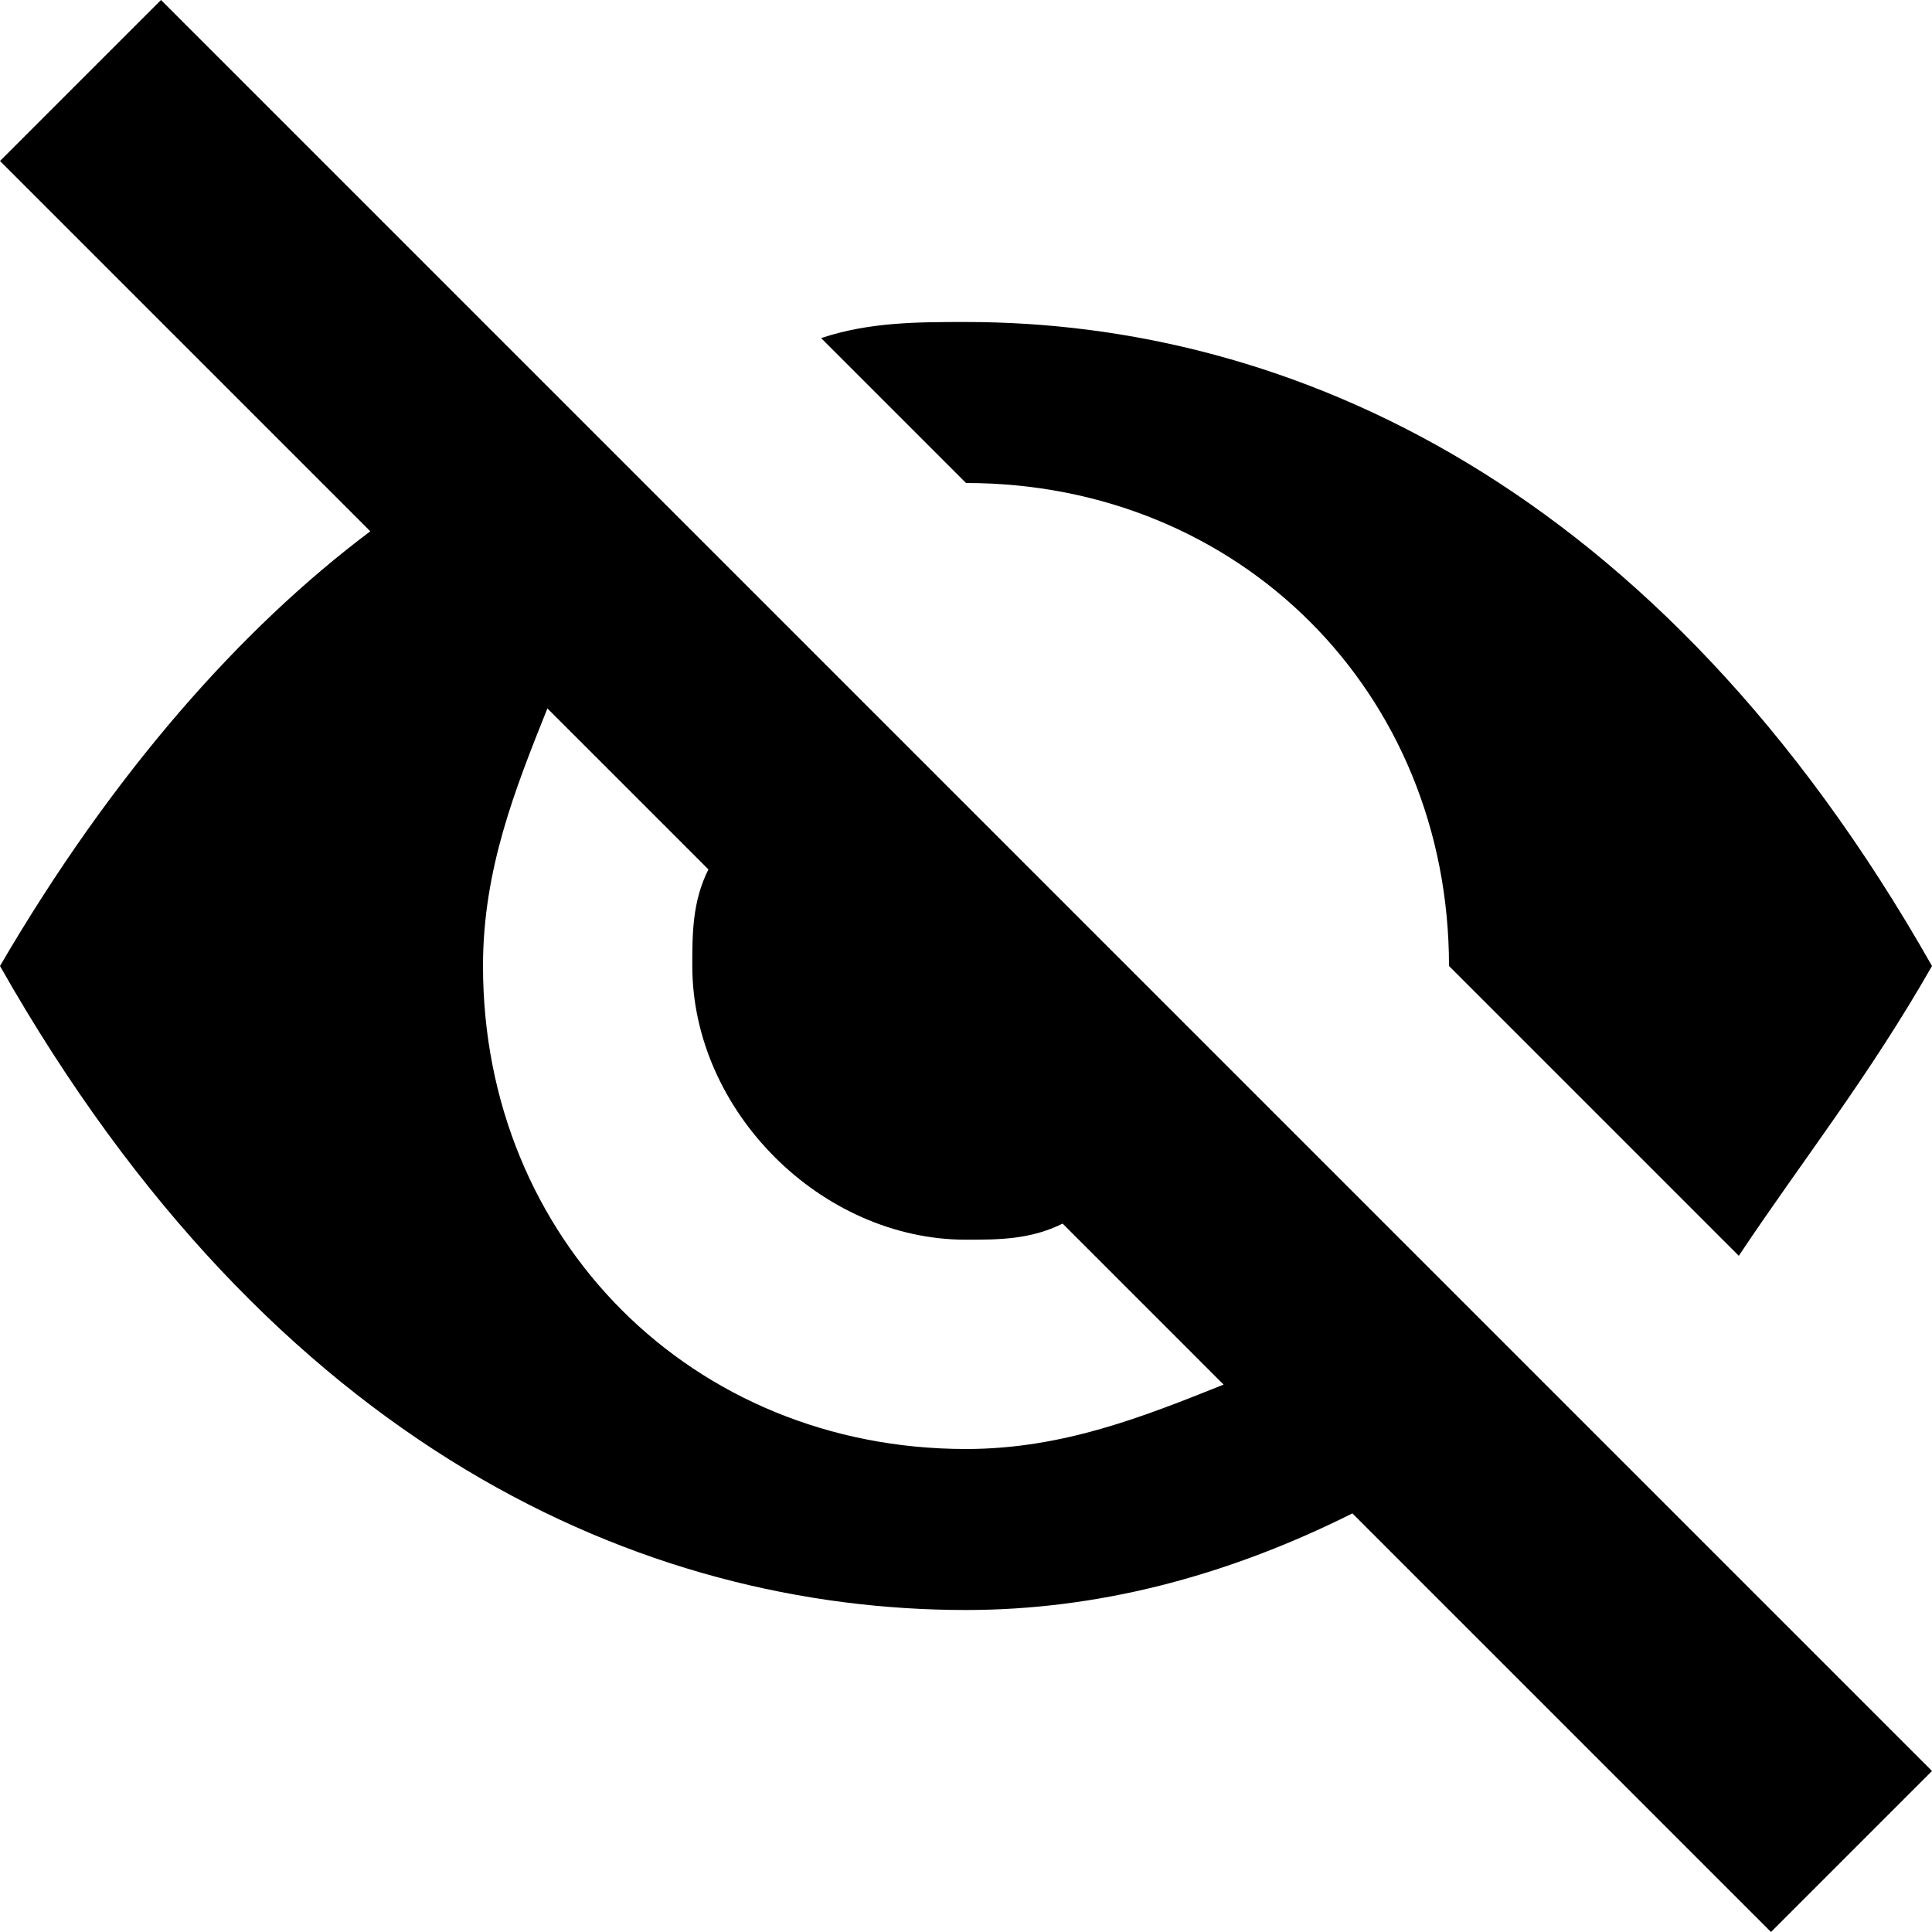 <svg xmlns="http://www.w3.org/2000/svg" xlink="http://www.w3.org/1999/xlink" width="12" height="12" viewBox="0 0 12 12"><path d="M11,12 L12,11 L1,0 L0,1 L2.3,3.3 C1.5,3.9 0.7,4.8 0,6 C1.7,9 4,10 6,10 C6.8,10 7.6,9.8 8.4,9.4 L11,12 Z M6,9 C4.3,9 3,7.7 3,6 C3,5.4 3.2,4.9 3.4,4.4 L4.4,5.4 C4.3,5.6 4.3,5.8 4.3,6 C4.3,6.9 5.1,7.7 6,7.7 C6.2,7.7 6.4,7.7 6.6,7.6 L7.6,8.6 C7.1,8.8 6.6,9 6,9 L6,9 Z M10.8,7.8 C11.2,7.2 11.6,6.7 12,6 C10.3,3 8,2 6,2 C5.7,2 5.4,2 5.1,2.1 L6,3 C7.7,3 9,4.3 9,6 L10.8,7.8 Z"/></svg>
